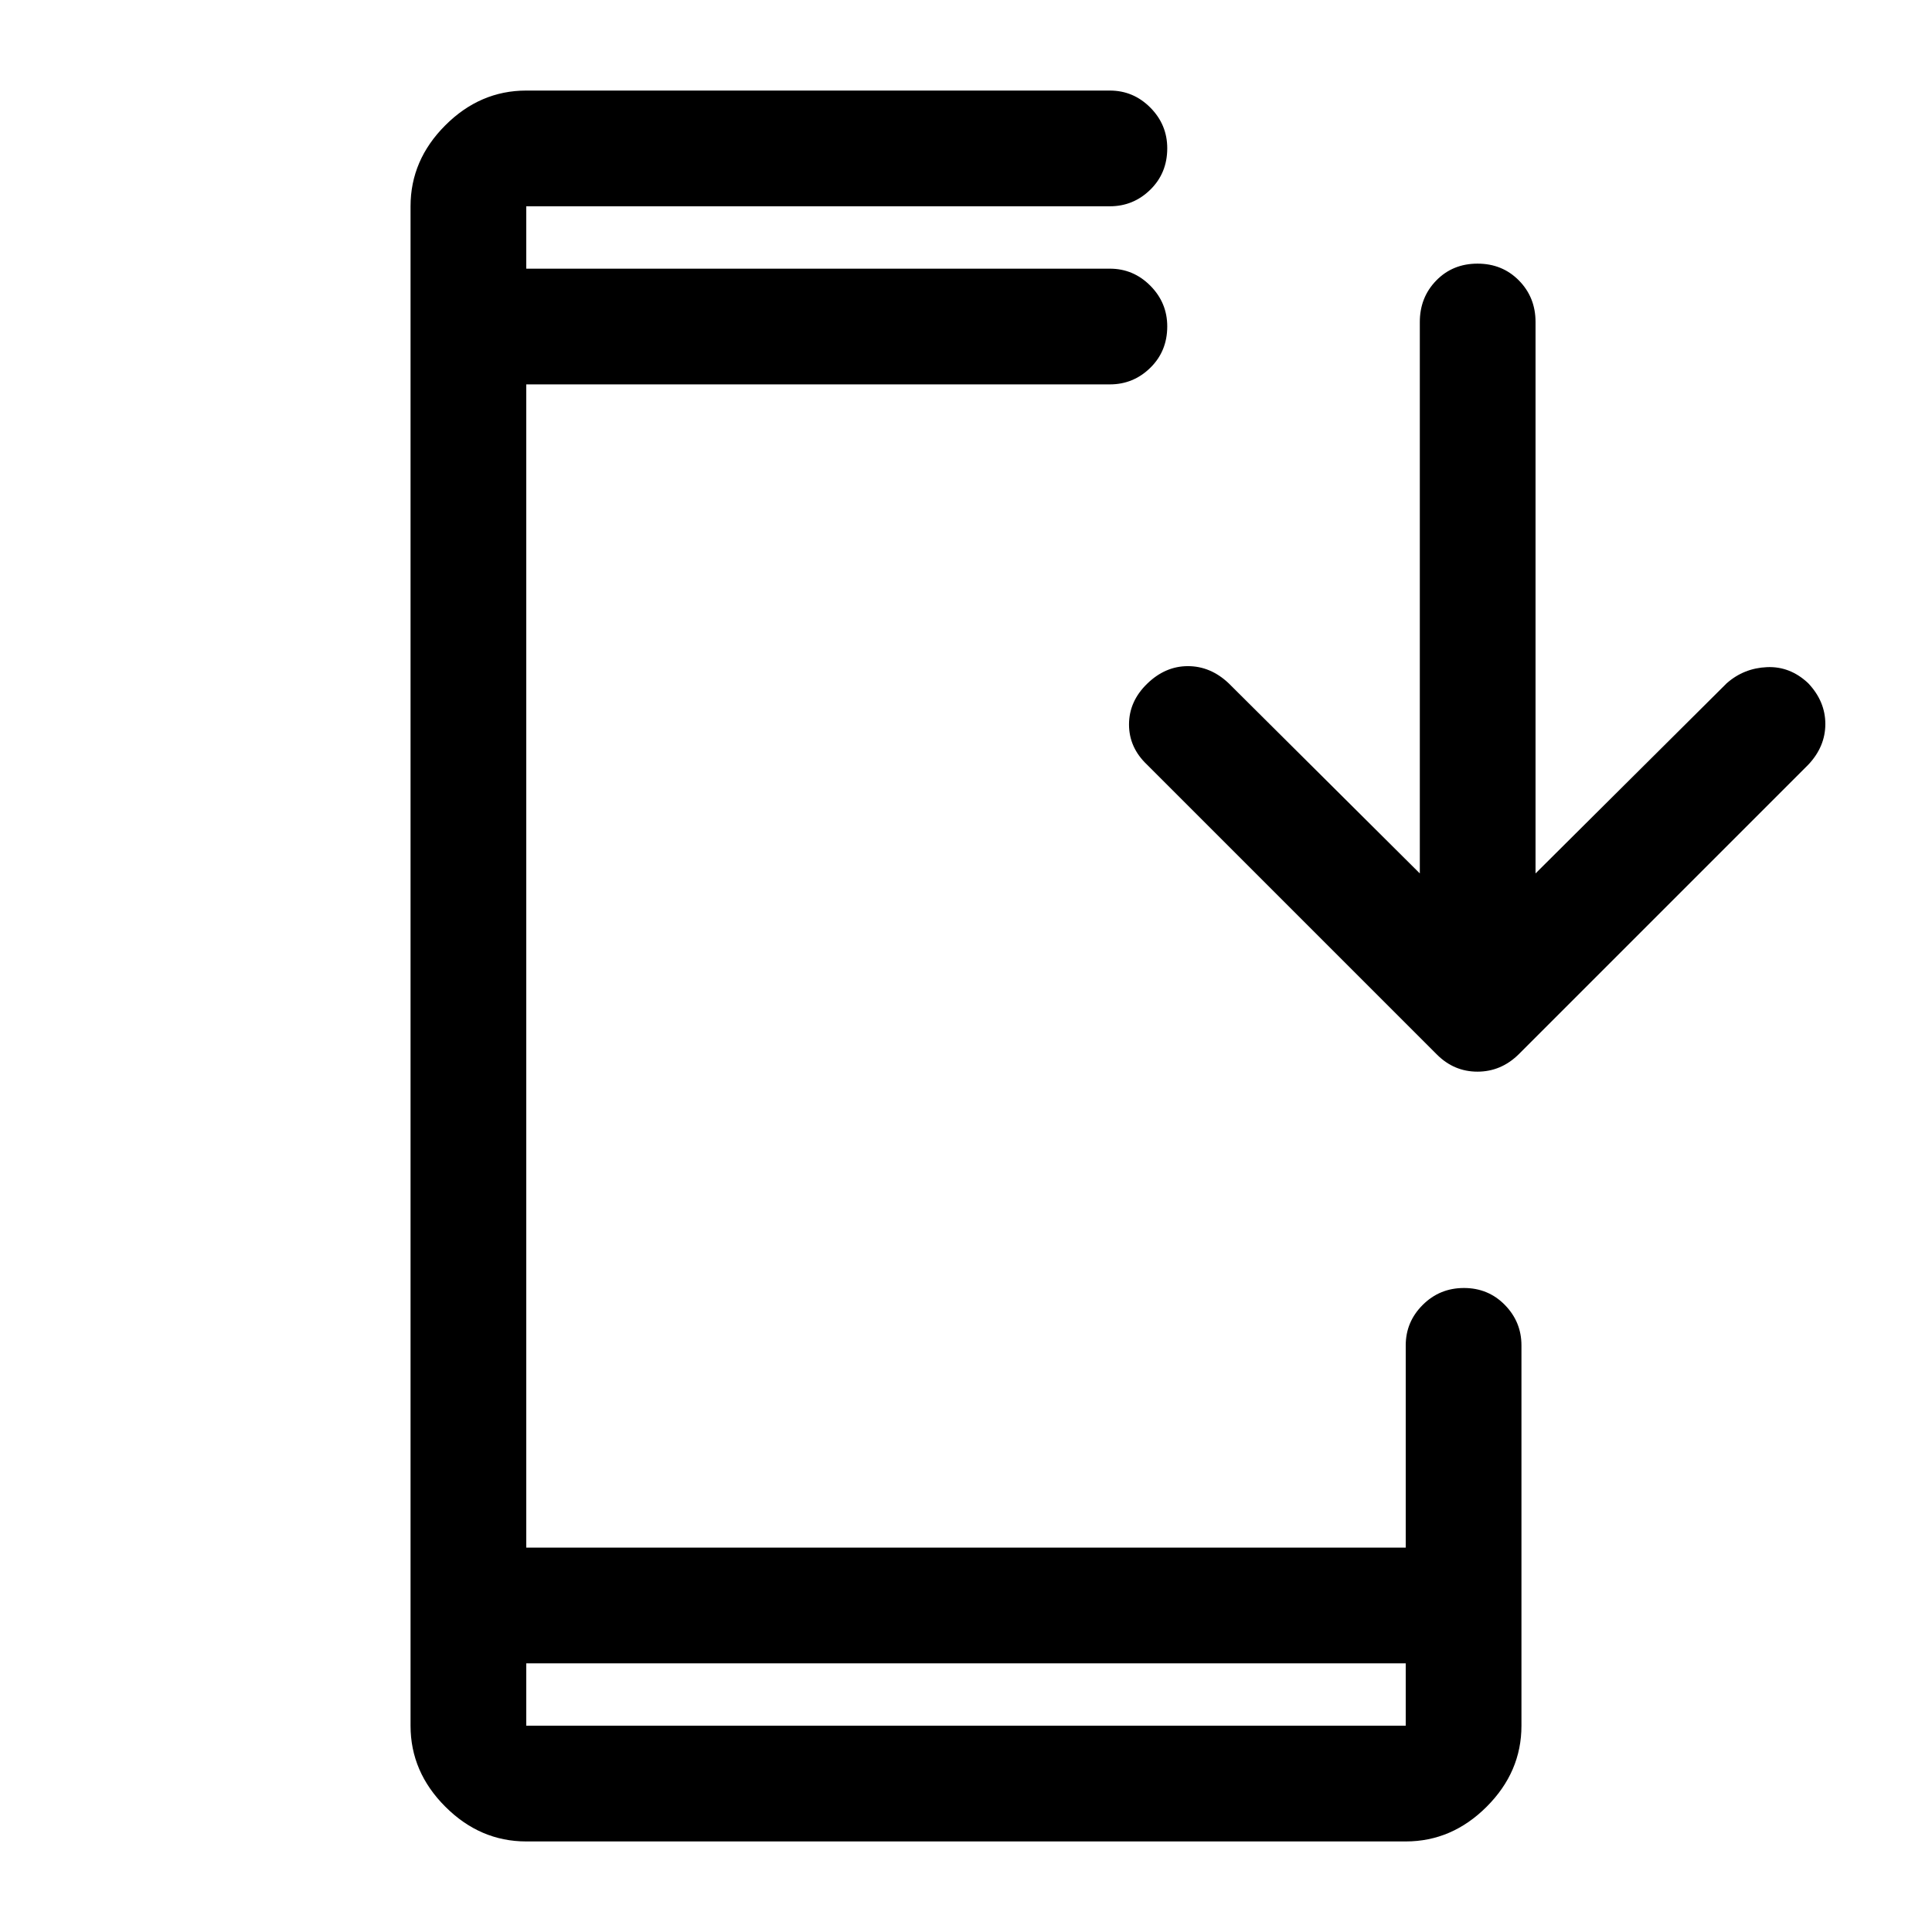 <svg xmlns="http://www.w3.org/2000/svg" height="48" viewBox="0 -960 960 960" width="48"><path d="M261.5-45q-22.97 0-40.23-17.27Q204-79.53 204-102.5v-755q0-22.97 17.27-40.23Q238.53-915 261.5-915h290q11.67 0 20.09 8.46 8.41 8.47 8.41 20.22 0 12.32-8.41 20.57-8.42 8.25-20.09 8.25h-290v31h290q11.67 0 20.09 8.46 8.41 8.47 8.41 20.22 0 12.32-8.41 20.57-8.42 8.25-20.09 8.25h-290v578h437v-100.5q0-11.67 8.43-20.09 8.42-8.41 20.5-8.41 12.07 0 20.32 8.41 8.25 8.42 8.25 20.09v189q0 22.97-17.27 40.23Q721.47-45 698.5-45h-437Zm0-88.5v31h437v-31h-437Zm444-392.5v-274q0-12.25 8.18-20.63 8.17-8.37 20.5-8.37 12.32 0 20.57 8.37Q763-812.25 763-800v274l95-94.5q8.5-7.5 20-8t20.5 8q8.5 9 8.5 20.25T898.5-580l-144 144q-8.73 8.5-20.36 8.5-11.64 0-20.14-8.5L570-580q-9-8.5-9-20t9-20.25q9-8.75 20.25-8.75t20.25 8.5l95 94.5Zm-444-300.5v-31 31Zm0 693v31-31Z"/></svg>
